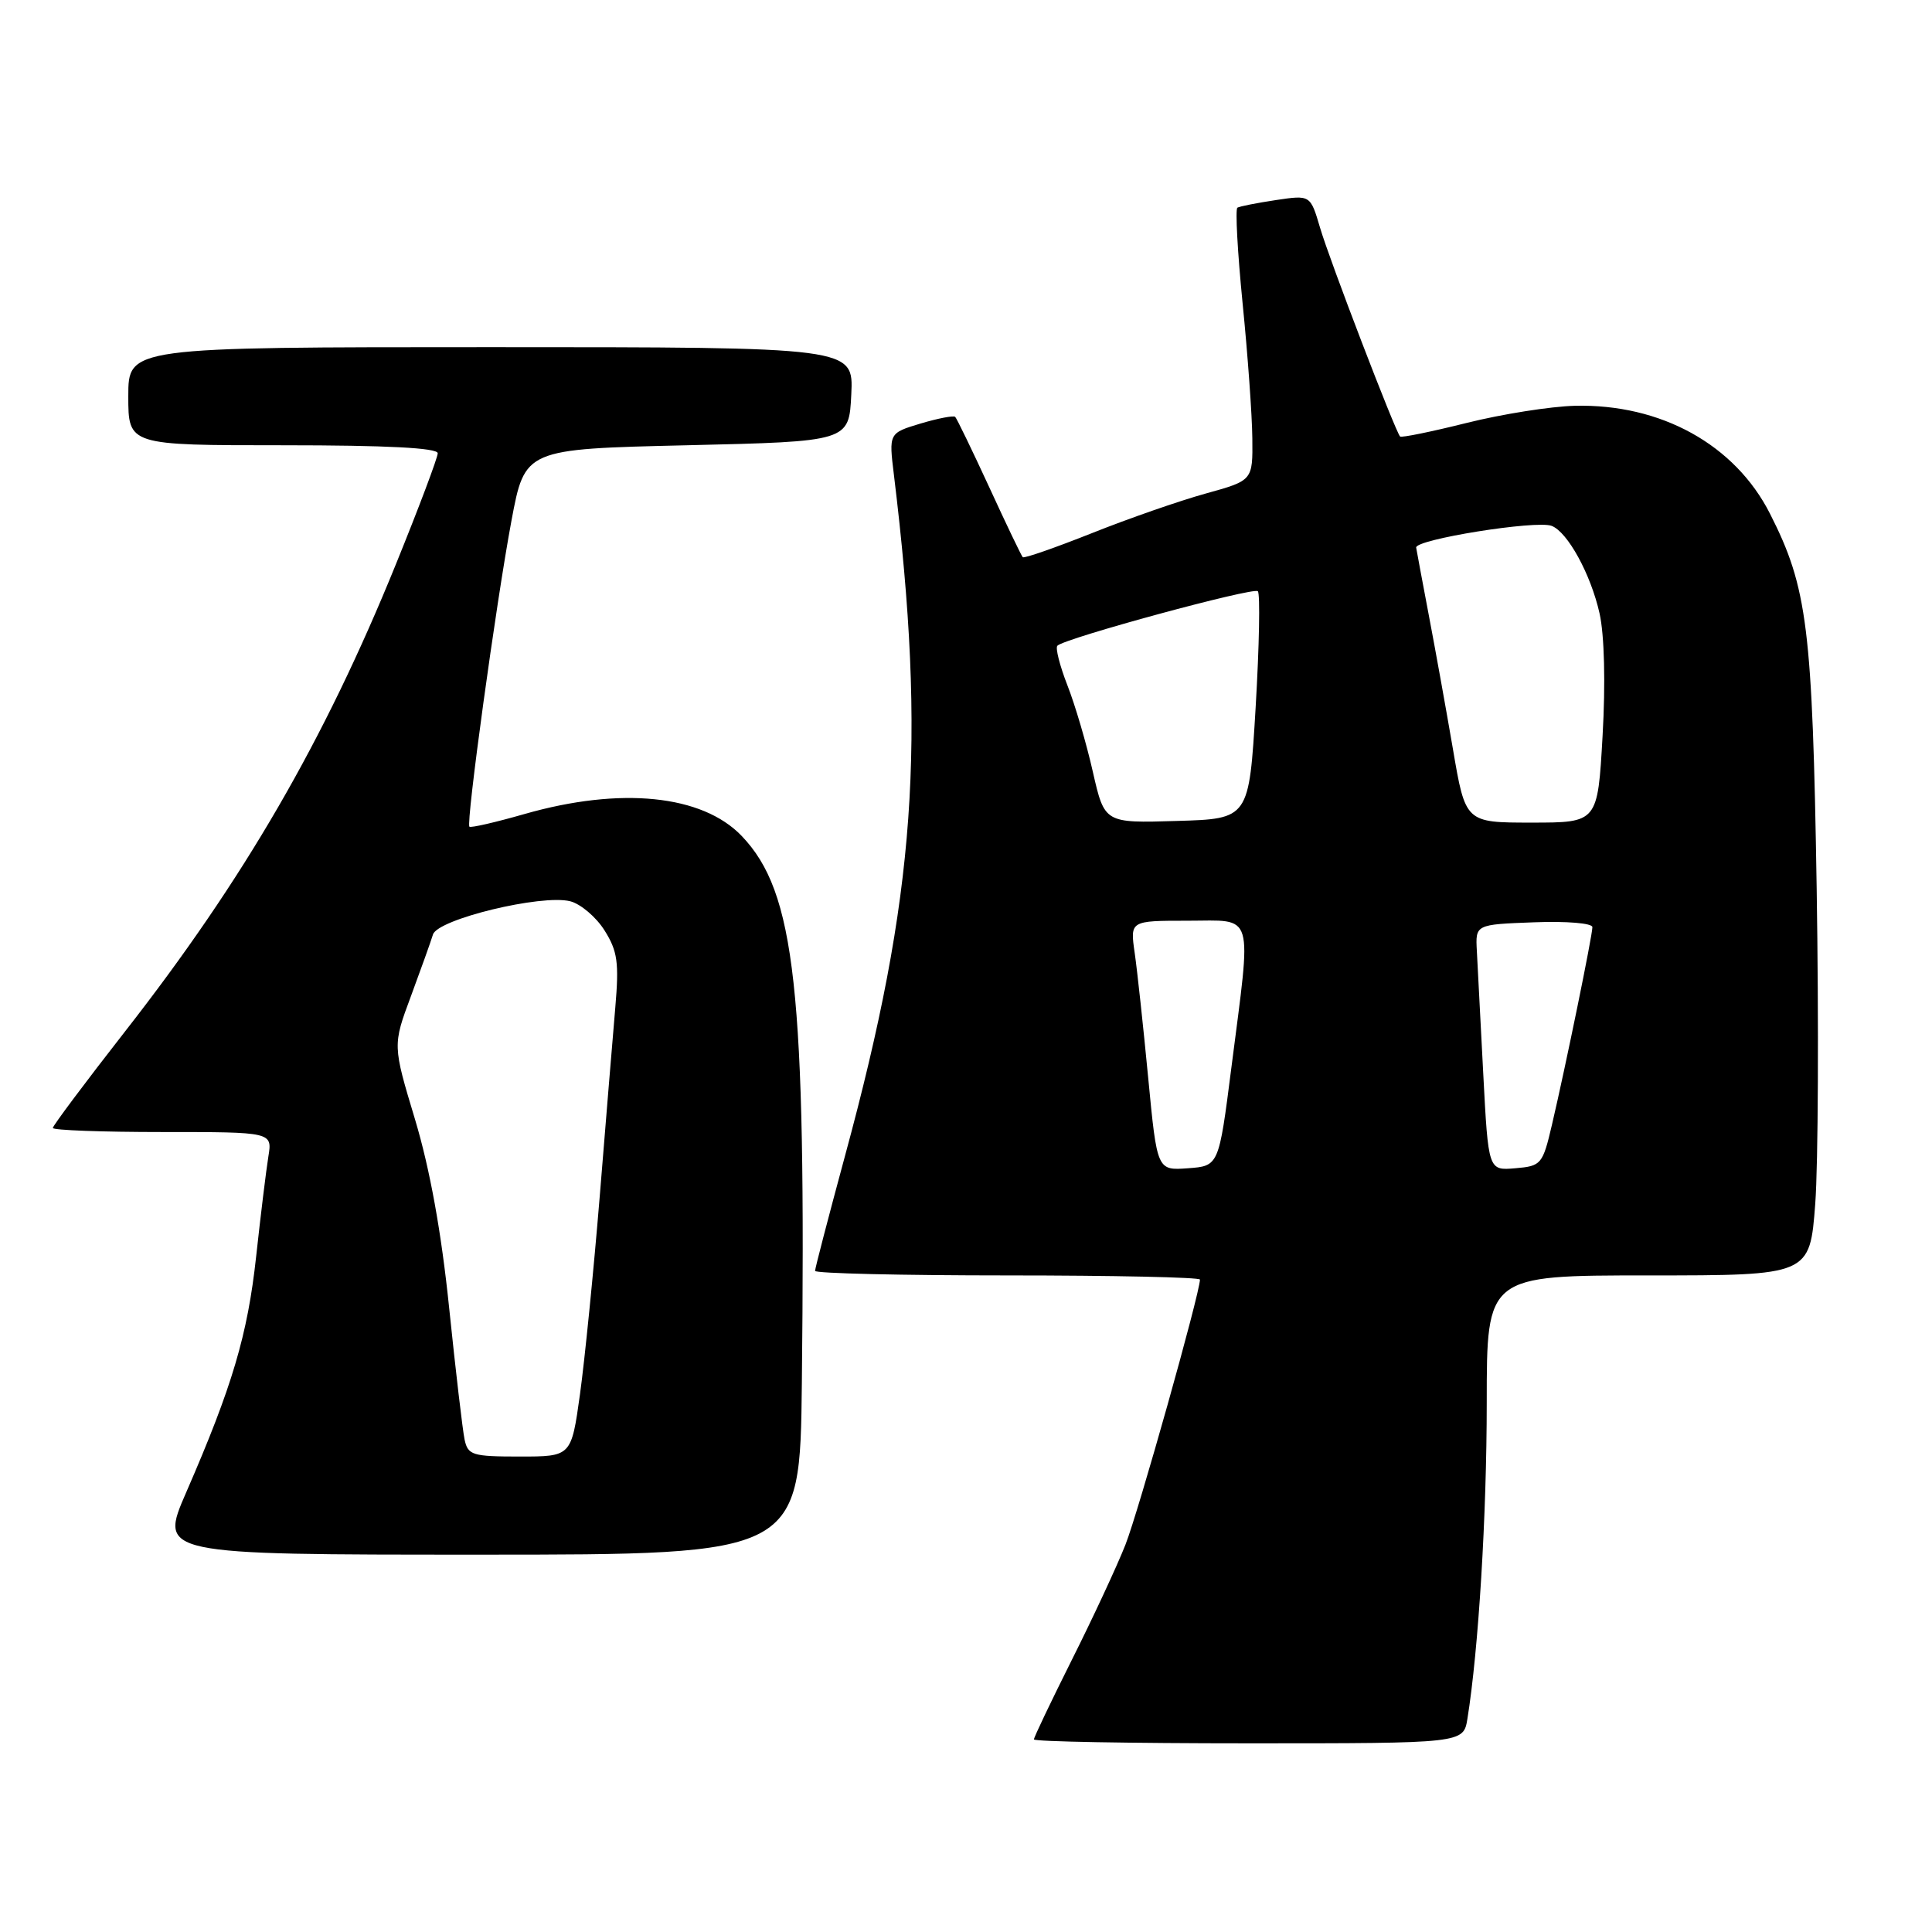 <?xml version="1.0" encoding="UTF-8" standalone="no"?>
<!DOCTYPE svg PUBLIC "-//W3C//DTD SVG 1.1//EN" "http://www.w3.org/Graphics/SVG/1.1/DTD/svg11.dtd" >
<svg xmlns="http://www.w3.org/2000/svg" xmlns:xlink="http://www.w3.org/1999/xlink" version="1.1" viewBox="0 0 256 256">
 <g >
 <path fill="currentColor"
d=" M 194.44 227.75 C 195.91 218.64 197.00 200.86 197.00 185.83 C 197.00 169.00 197.00 169.00 218.41 169.00 C 239.81 169.00 239.81 169.00 240.53 159.50 C 240.92 154.28 241.00 135.49 240.72 117.75 C 240.16 83.16 239.51 77.88 234.54 68.08 C 229.90 58.92 220.08 53.49 208.67 53.77 C 205.47 53.85 199.02 54.87 194.34 56.04 C 189.66 57.21 185.69 58.02 185.52 57.84 C 184.88 57.16 176.14 34.38 174.91 30.16 C 173.63 25.83 173.63 25.83 169.07 26.51 C 166.55 26.89 164.26 27.34 163.96 27.52 C 163.67 27.71 163.98 33.40 164.65 40.18 C 165.33 46.95 165.91 55.01 165.94 58.09 C 166.00 63.67 166.00 63.67 159.75 65.40 C 156.31 66.35 149.53 68.71 144.67 70.65 C 139.81 72.58 135.69 74.02 135.52 73.83 C 135.34 73.65 133.34 69.48 131.08 64.56 C 128.81 59.64 126.78 55.45 126.57 55.24 C 126.37 55.03 124.30 55.43 121.98 56.12 C 117.77 57.39 117.77 57.39 118.45 62.94 C 122.78 98.50 121.34 118.64 111.97 153.15 C 109.79 161.20 108.00 168.06 108.00 168.40 C 108.00 168.73 119.47 169.00 133.50 169.00 C 147.53 169.00 159.00 169.25 159.00 169.55 C 159.00 171.31 150.84 200.35 149.12 204.70 C 147.99 207.56 144.80 214.41 142.03 219.93 C 139.27 225.45 137.00 230.20 137.00 230.48 C 137.00 230.77 149.80 231.00 165.45 231.00 C 193.91 231.00 193.91 231.00 194.44 227.75 Z  M 106.25 183.25 C 106.82 131.11 105.40 118.21 98.28 110.77 C 93.05 105.31 82.24 104.22 69.51 107.86 C 65.67 108.96 62.38 109.72 62.20 109.54 C 61.73 109.06 65.72 79.99 67.77 69.00 C 69.55 59.50 69.55 59.50 91.03 59.00 C 112.50 58.50 112.50 58.50 112.80 52.25 C 113.10 46.00 113.10 46.00 65.05 46.00 C 17.00 46.00 17.00 46.00 17.00 52.50 C 17.00 59.00 17.00 59.00 37.50 59.00 C 51.25 59.00 58.00 59.35 58.00 60.06 C 58.00 60.64 55.50 67.28 52.44 74.81 C 42.96 98.16 32.32 116.52 16.54 136.71 C 11.29 143.43 7.00 149.17 7.00 149.46 C 7.00 149.76 13.55 150.00 21.55 150.00 C 36.09 150.00 36.09 150.00 35.56 153.25 C 35.27 155.04 34.54 161.00 33.94 166.50 C 32.81 176.87 30.78 183.72 24.67 197.75 C 21.08 206.00 21.08 206.00 63.54 206.00 C 106.00 206.00 106.00 206.00 106.25 183.25 Z  M 152.14 142.80 C 151.49 136.03 150.69 128.59 150.35 126.25 C 149.74 122.00 149.74 122.00 157.37 122.00 C 166.33 122.00 165.86 120.42 163.16 141.50 C 161.50 154.50 161.50 154.50 157.41 154.80 C 153.32 155.10 153.32 155.10 152.14 142.80 Z  M 196.54 142.30 C 196.18 135.26 195.79 127.92 195.69 126.00 C 195.50 122.50 195.50 122.50 203.25 122.21 C 207.59 122.04 211.00 122.33 211.00 122.85 C 211.00 123.97 207.46 141.27 205.65 149.00 C 204.41 154.30 204.23 154.51 200.78 154.80 C 197.21 155.11 197.21 155.11 196.54 142.30 Z  M 144.81 102.28 C 143.97 98.55 142.45 93.38 141.43 90.79 C 140.42 88.19 139.82 85.84 140.11 85.56 C 141.10 84.56 166.10 77.77 166.67 78.34 C 166.99 78.66 166.86 85.58 166.38 93.71 C 165.50 108.50 165.50 108.50 155.93 108.78 C 146.36 109.07 146.36 109.07 144.81 102.28 Z  M 192.52 99.25 C 191.60 93.89 190.16 85.90 189.32 81.50 C 188.49 77.10 187.73 73.08 187.65 72.56 C 187.48 71.48 203.57 68.90 205.60 69.68 C 207.72 70.49 210.79 76.10 211.95 81.28 C 212.59 84.15 212.75 90.52 212.35 97.50 C 211.70 109.00 211.70 109.00 202.94 109.00 C 194.18 109.00 194.18 109.00 192.52 99.25 Z  M 61.56 190.75 C 61.30 189.51 60.38 181.68 59.52 173.35 C 58.48 163.24 56.97 154.92 55.00 148.35 C 52.03 138.50 52.03 138.50 54.45 132.00 C 55.77 128.43 57.09 124.75 57.37 123.83 C 57.98 121.80 71.74 118.47 75.55 119.42 C 76.93 119.77 78.98 121.50 80.10 123.28 C 81.83 126.03 82.04 127.53 81.53 133.50 C 81.20 137.35 80.27 148.60 79.47 158.50 C 78.66 168.40 77.48 180.21 76.85 184.75 C 75.70 193.00 75.70 193.00 68.87 193.00 C 62.59 193.00 62.00 192.82 61.56 190.75 Z "/>
</g>
</svg>